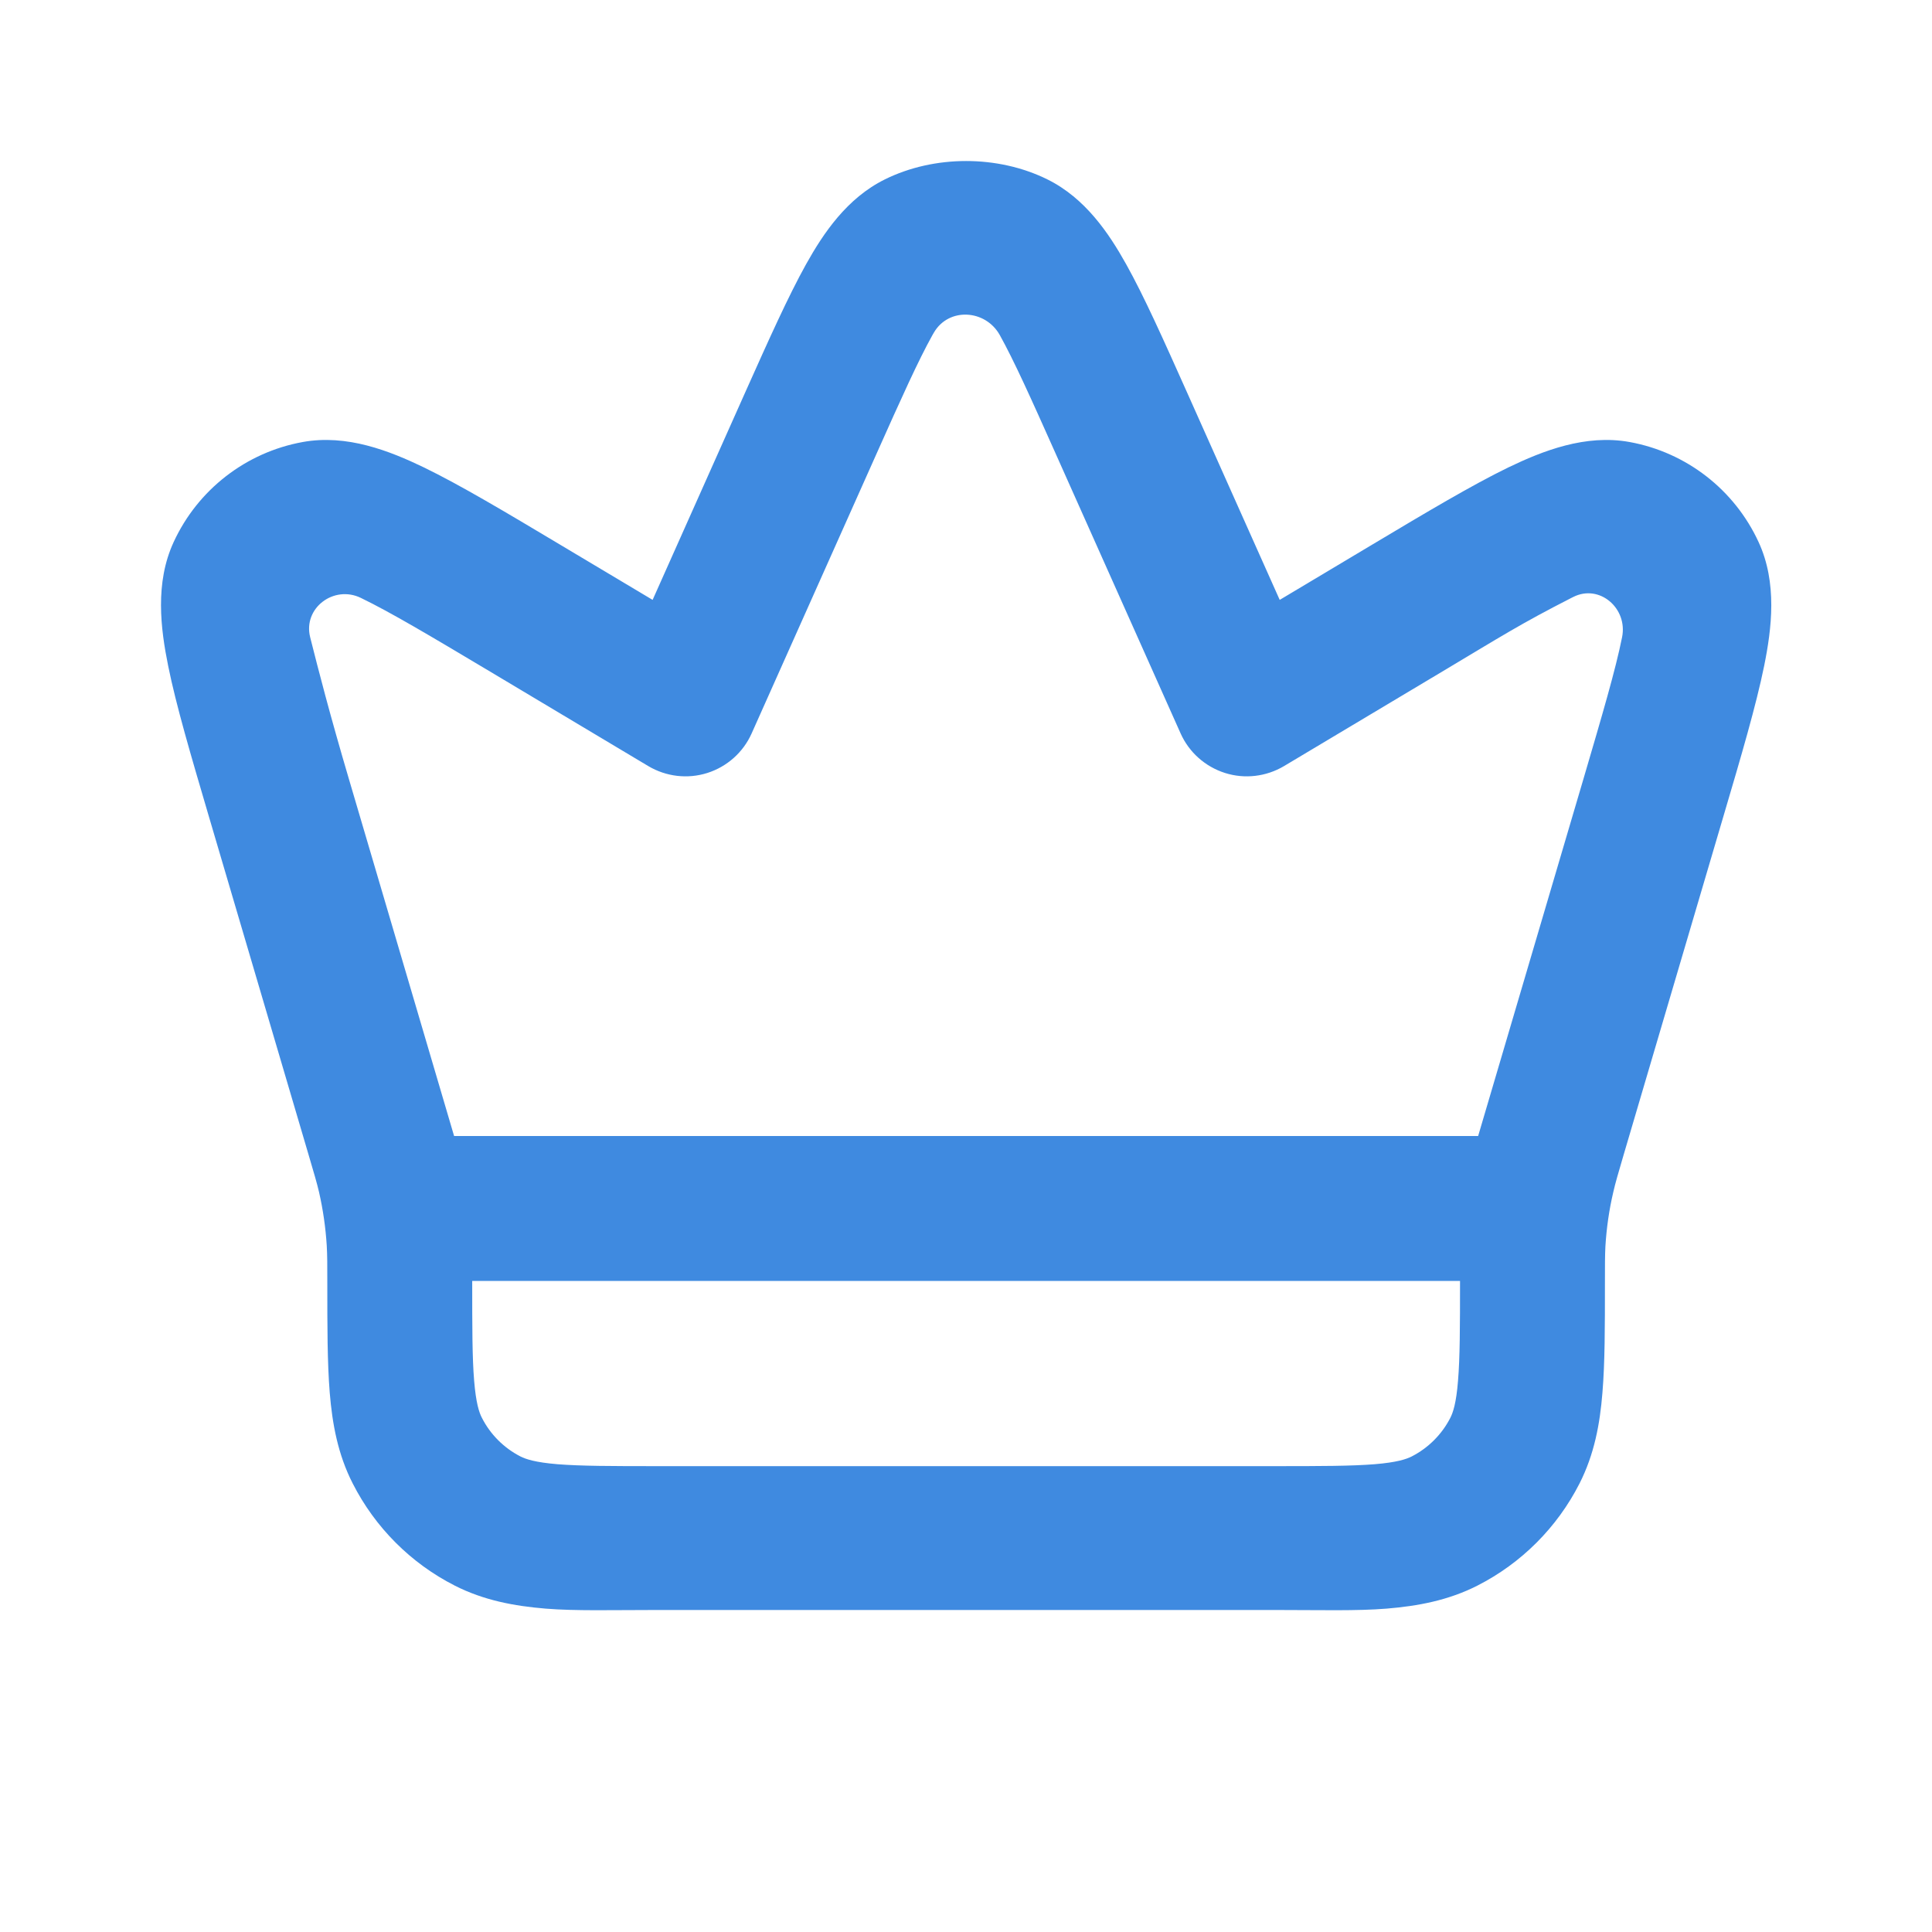 <svg width="24" height="24" viewBox="0 0 24 24" fill="none" xmlns="http://www.w3.org/2000/svg">
<path fill-rule="evenodd" clip-rule="evenodd" d="M13.012 2.229C12.396 1.924 11.607 1.924 10.991 2.229C10.521 2.462 10.229 2.896 10.013 3.283C9.791 3.682 9.551 4.218 9.265 4.857L8.107 7.452L6.956 6.765C6.278 6.36 5.718 6.026 5.267 5.807C4.84 5.601 4.309 5.391 3.76 5.491C3.055 5.619 2.457 6.083 2.157 6.734C1.923 7.241 1.995 7.807 2.089 8.272C2.188 8.763 2.373 9.389 2.596 10.147L3.835 14.351C3.902 14.579 3.936 14.692 3.963 14.808C4.013 15.027 4.045 15.249 4.059 15.474C4.066 15.592 4.066 15.711 4.066 15.948C4.066 16.478 4.066 16.929 4.096 17.3C4.128 17.689 4.197 18.067 4.382 18.429C4.66 18.975 5.103 19.419 5.649 19.697C6.011 19.881 6.39 19.951 6.779 19.983C7.149 20.013 7.6 20 8.13 20H15.872C16.402 20 16.853 20.013 17.224 19.983C17.613 19.951 17.991 19.881 18.353 19.697C18.899 19.419 19.343 18.975 19.621 18.429C19.805 18.067 19.875 17.689 19.906 17.3C19.937 16.929 19.937 16.478 19.937 15.948C19.937 15.714 19.937 15.597 19.943 15.481C19.957 15.254 19.989 15.029 20.041 14.808C20.067 14.694 20.1 14.582 20.166 14.357L21.407 10.147C21.631 9.389 21.815 8.763 21.915 8.272C22.009 7.807 22.08 7.241 21.846 6.734C21.546 6.083 20.948 5.619 20.244 5.491C19.695 5.391 19.164 5.601 18.736 5.807C18.286 6.026 17.725 6.36 17.047 6.765L15.897 7.452L14.738 4.857C14.452 4.218 14.213 3.682 13.99 3.283C13.774 2.896 13.482 2.462 13.012 2.229ZM18.137 15.912H5.866C5.866 16.487 5.866 16.865 5.89 17.153C5.913 17.431 5.952 17.546 5.986 17.612C6.091 17.819 6.259 17.987 6.466 18.093C6.532 18.126 6.648 18.166 6.925 18.189C7.214 18.212 7.591 18.213 8.166 18.213H15.837C16.412 18.213 16.789 18.212 17.077 18.189C17.355 18.166 17.47 18.126 17.536 18.093C17.743 17.987 17.911 17.819 18.017 17.612C18.05 17.546 18.09 17.431 18.112 17.153C18.136 16.865 18.137 16.487 18.137 15.912ZM11.602 4.13C11.787 3.816 12.241 3.844 12.419 4.161C12.597 4.481 12.804 4.941 13.112 5.631L14.666 9.111C14.771 9.346 14.972 9.524 15.217 9.602C15.462 9.68 15.729 9.648 15.95 9.517L17.932 8.333C18.657 7.9 18.885 7.752 19.521 7.427C19.528 7.424 19.536 7.42 19.543 7.416C19.869 7.251 20.223 7.557 20.15 7.916C20.069 8.32 19.907 8.87 19.669 9.68L18.362 14.112H5.641L4.335 9.68C4.096 8.87 3.958 8.333 3.853 7.916C3.762 7.554 4.147 7.265 4.482 7.427C4.854 7.607 5.346 7.9 6.072 8.333L8.054 9.517C8.275 9.648 8.541 9.68 8.787 9.602C9.032 9.524 9.232 9.346 9.337 9.111L10.891 5.631C11.199 4.941 11.406 4.481 11.584 4.161C11.59 4.151 11.596 4.141 11.602 4.13Z" fill="#3F8AE0"/>
</svg>
